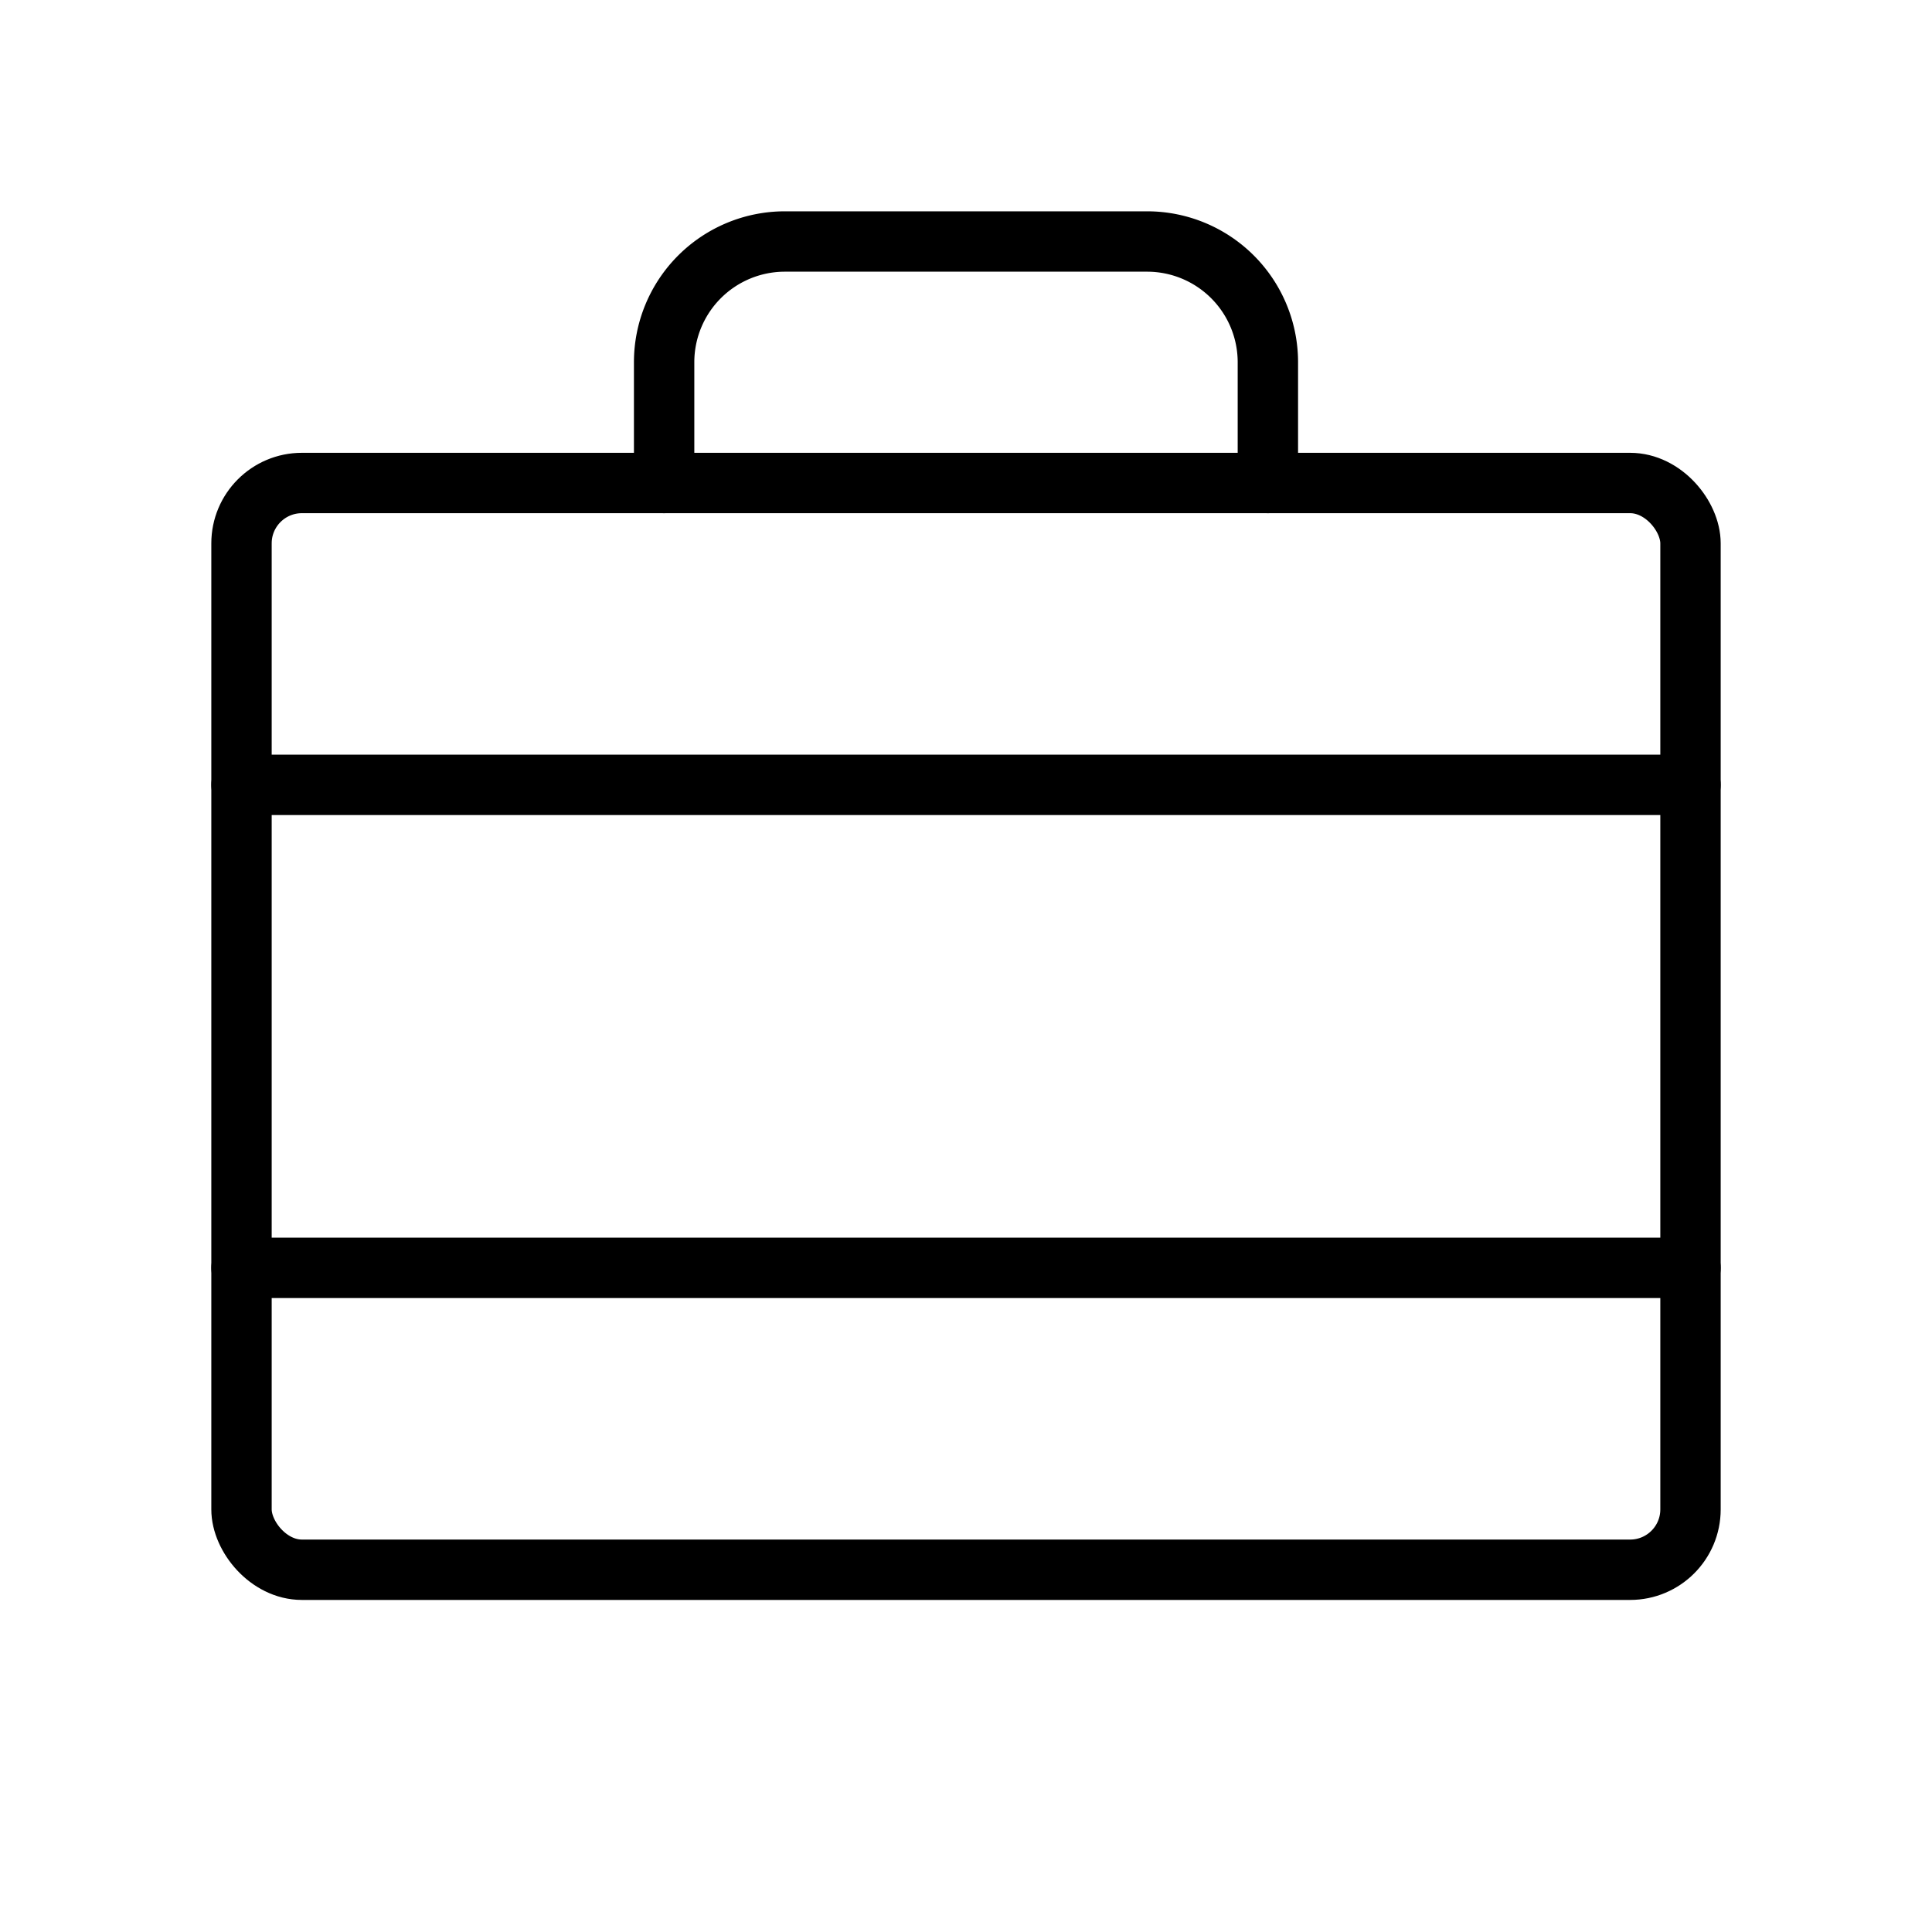<svg xmlns="http://www.w3.org/2000/svg" viewBox="0 0 256 256" width="256" height="256"><rect width="256" height="256" fill="none"/><rect x="32" y="64" width="192" height="144" rx="8" fill="none" stroke="currentColor" stroke-linecap="round" stroke-linejoin="round" stroke-width="8"/><path d="M168,64V48a16,16,0,0,0-16-16H104A16,16,0,0,0,88,48V64" fill="none" stroke="currentColor" stroke-linecap="round" stroke-linejoin="round" stroke-width="8"/><line x1="32" y1="168" x2="224" y2="168" fill="none" stroke="currentColor" stroke-linecap="round" stroke-linejoin="round" stroke-width="8"/><line x1="32" y1="104" x2="224" y2="104" fill="none" stroke="currentColor" stroke-linecap="round" stroke-linejoin="round" stroke-width="8"/></svg>